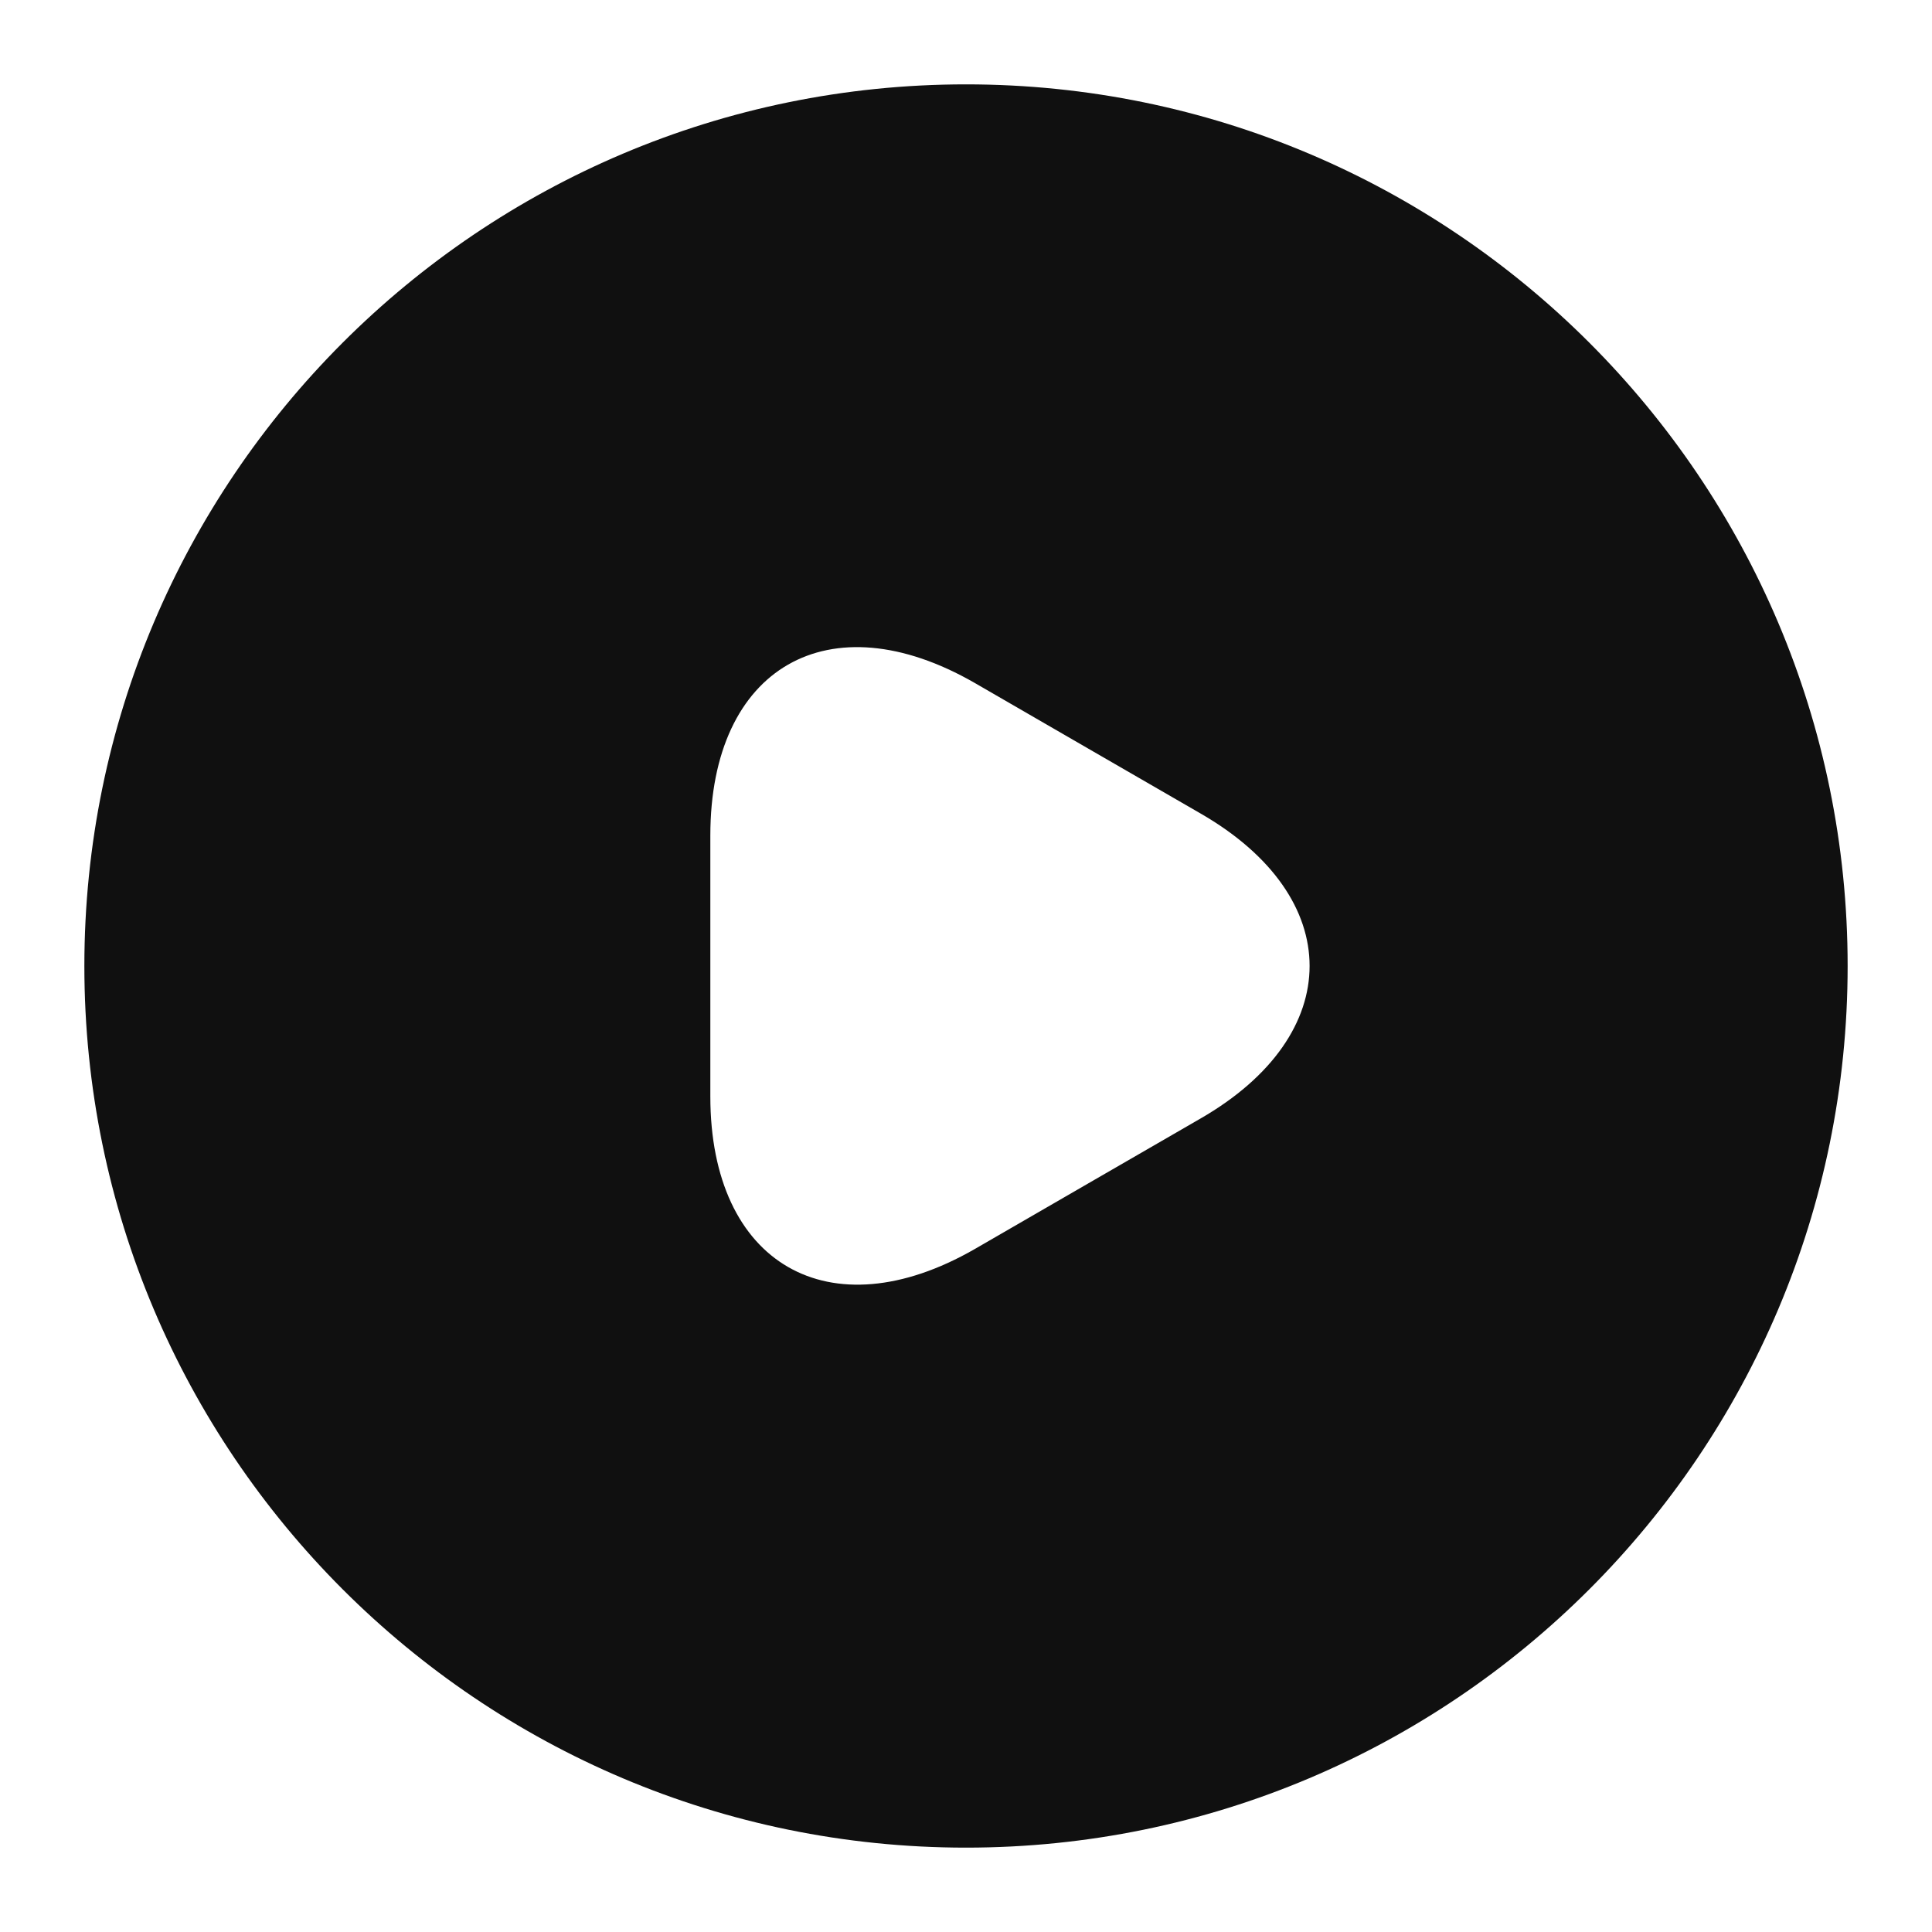 <svg width="21" height="21" viewBox="0 0 21 21" fill="none" xmlns="http://www.w3.org/2000/svg">
<g clip-path="url(#clip0_478_7634)">
<path d="M10.5 0.917C5.21 0.917 0.917 5.21 0.917 10.5C0.917 15.79 5.21 20.083 10.5 20.083C15.79 20.083 20.083 15.79 20.083 10.5C20.083 5.21 15.79 0.917 10.5 0.917ZM13.049 12.158L11.822 12.867L10.596 13.576C9.014 14.486 7.721 13.739 7.721 11.918V10.5V9.082C7.721 7.251 9.014 6.513 10.596 7.424L11.822 8.133L13.049 8.842C14.63 9.752 14.63 11.247 13.049 12.158Z" fill="#101010"/>
</g>
<defs>
<clipPath id="clip0_478_7634">
<rect width="20" height="20" fill="white" transform="translate(0.5 0.5)"/>
</clipPath>
</defs>
</svg>
